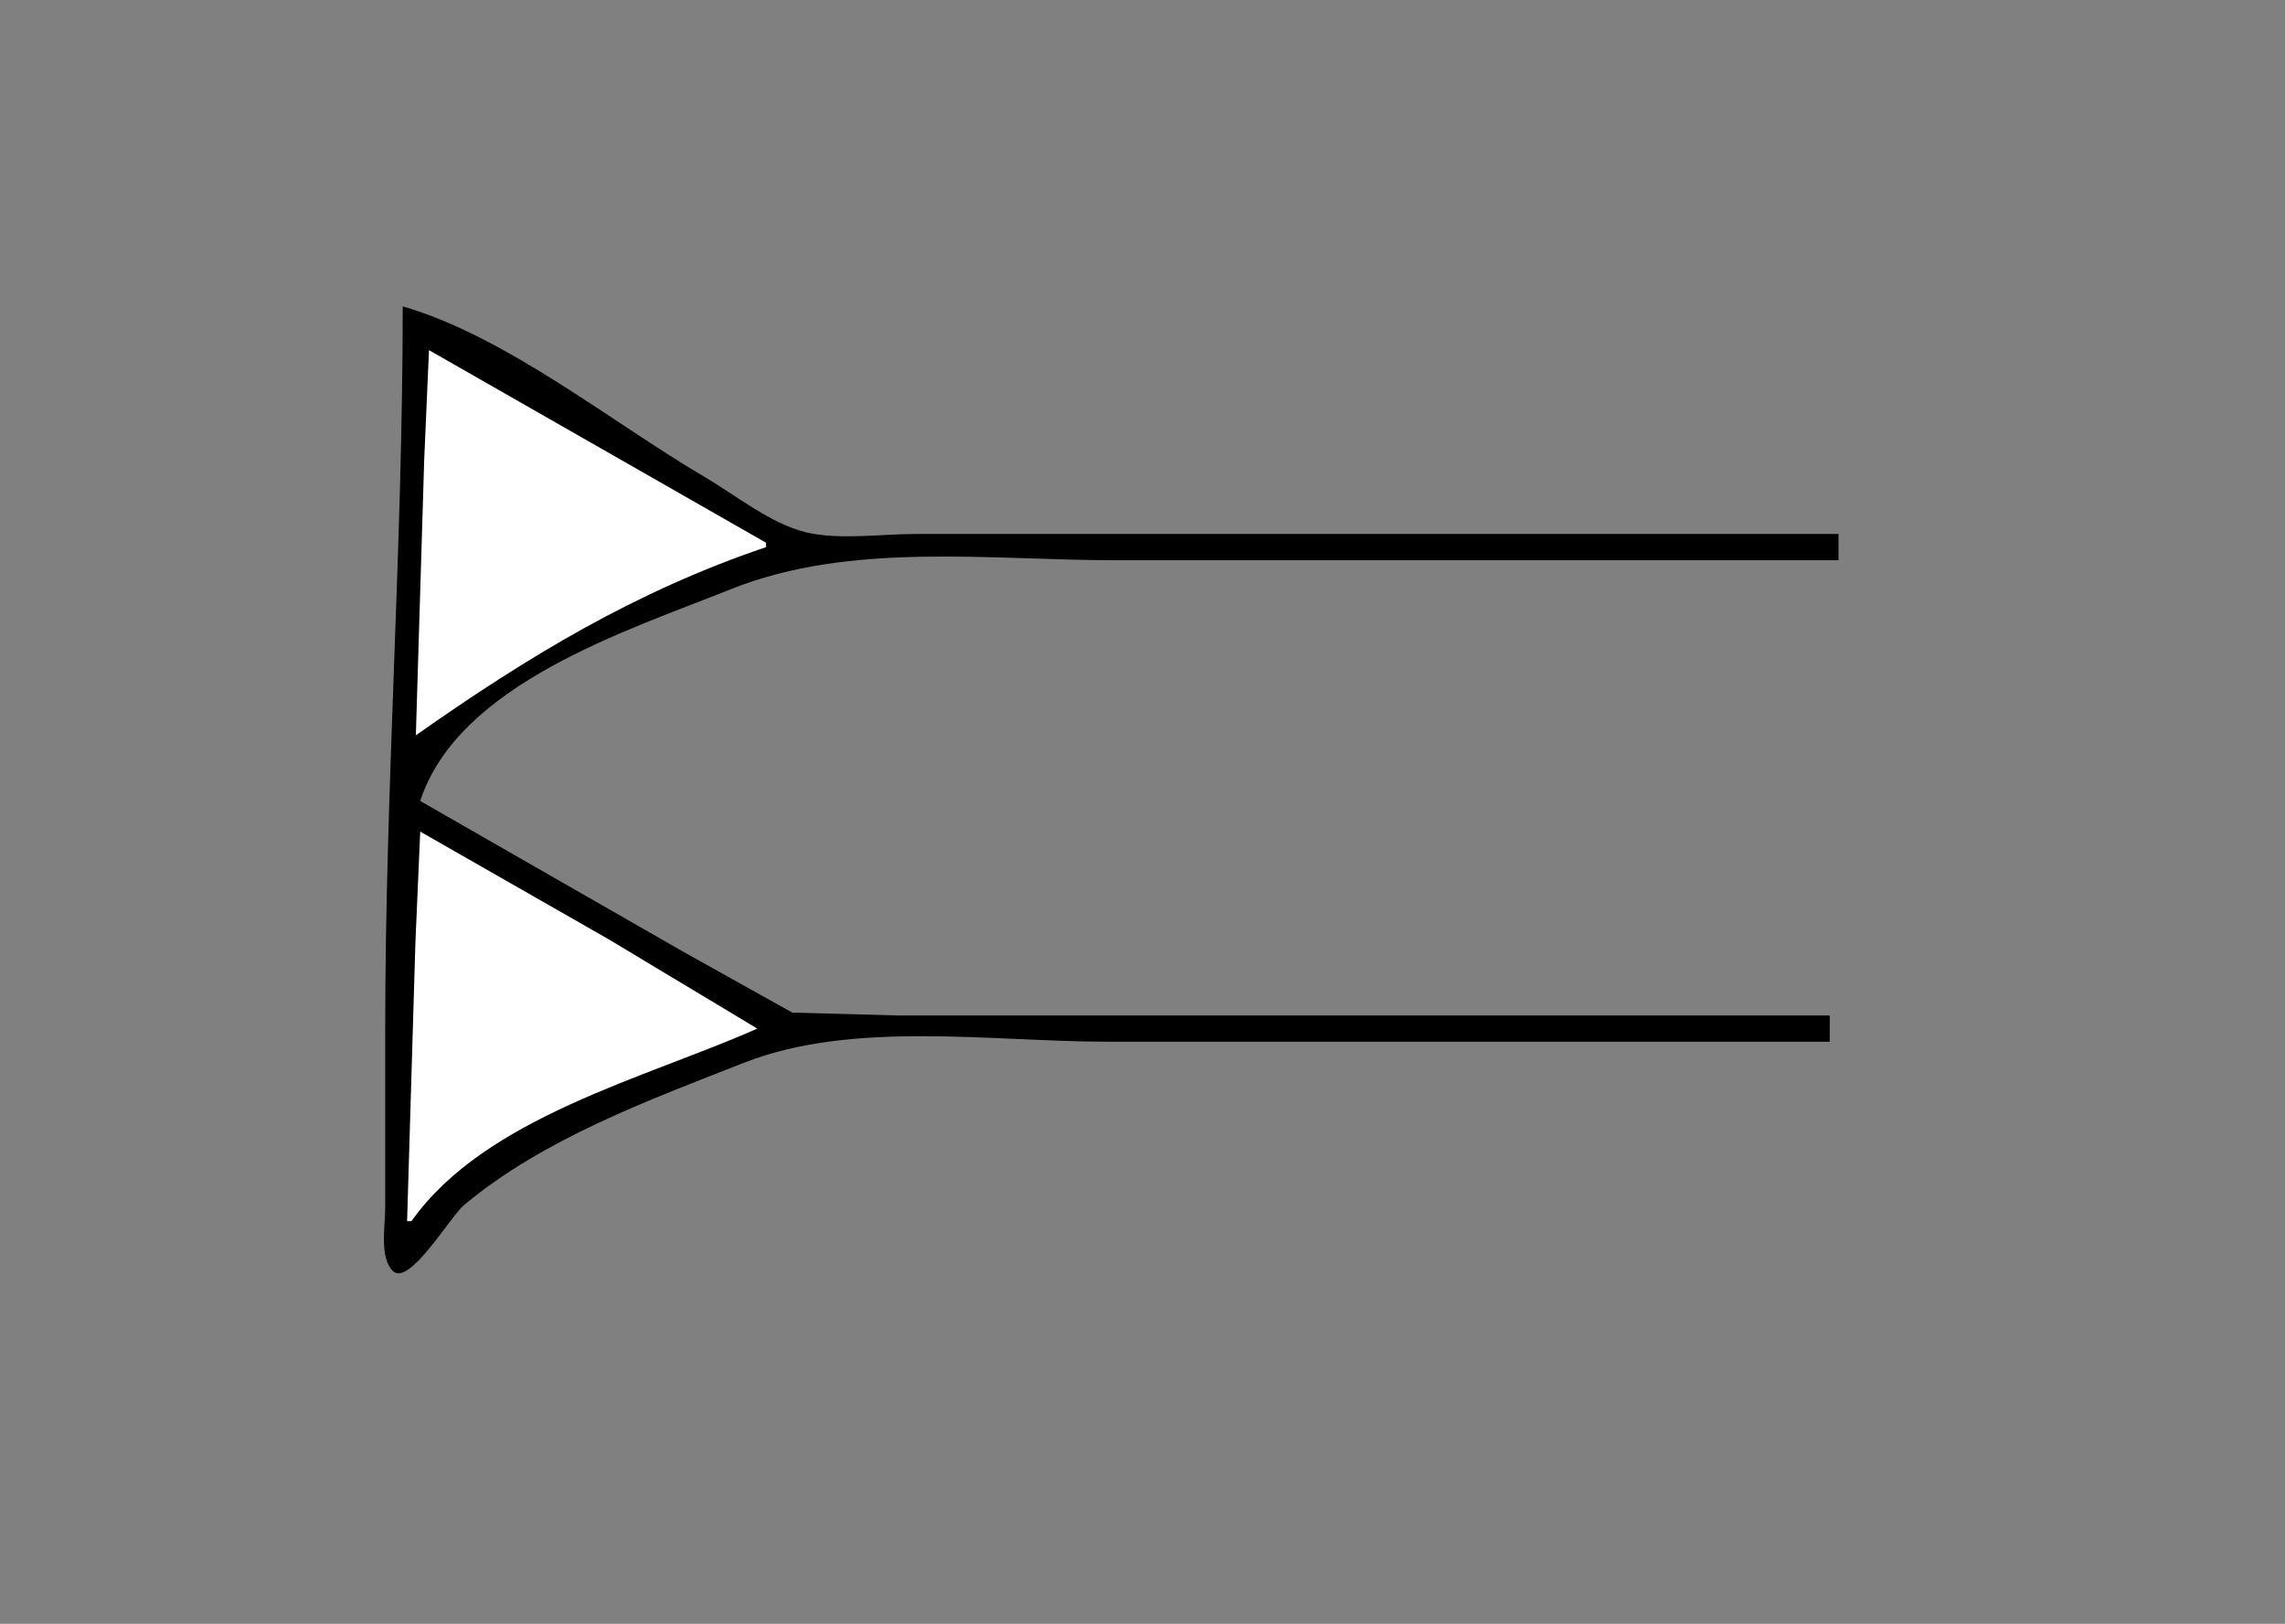 <?xml version="1.0" standalone="yes"?>
<svg xmlns="http://www.w3.org/2000/svg" width="522" height="371">
<rect width="100%" height="100%" fill="#808080" stroke="none"/>
<!-- <path style="fill:#ffffff; stroke:none;" d="M0 0L0 371L522 371L522 0L0 0z"/>
--><path style="fill:#000000; stroke:none;" d="M92 70C92 124.914 88.004 180.1 88 235L88 276C88 279.91 86.644 287.349 89.738 290.377C93.465 294.025 102.867 277.94 106 275.326C124.2 260.135 148.211 251.357 170 242.797C194.81 233.05 226.564 238 253 238L418 238L418 232L255 232L205 232L181 231.351L156 217.397L96 183C104.723 156.248 143.155 144.139 167 134.6C194.301 123.68 225.884 128 255 128L420 128L420 122L259 122L209 122C201.148 122 191.649 123.447 184 121.582C176.075 119.649 167.993 113.096 161 108.989C139.791 96.533 115.626 76.819 92 70z"/>
<path style="fill:#ffffff; stroke:none;" d="M98 80L96.91 105L95 168C120.451 150.089 145.128 135.106 175 125L175 124L98 80M96 190L94.91 215L93 279L94 279C110.792 255.228 147.707 246.265 173 235L139 214.576L96 190z"/>
</svg>
